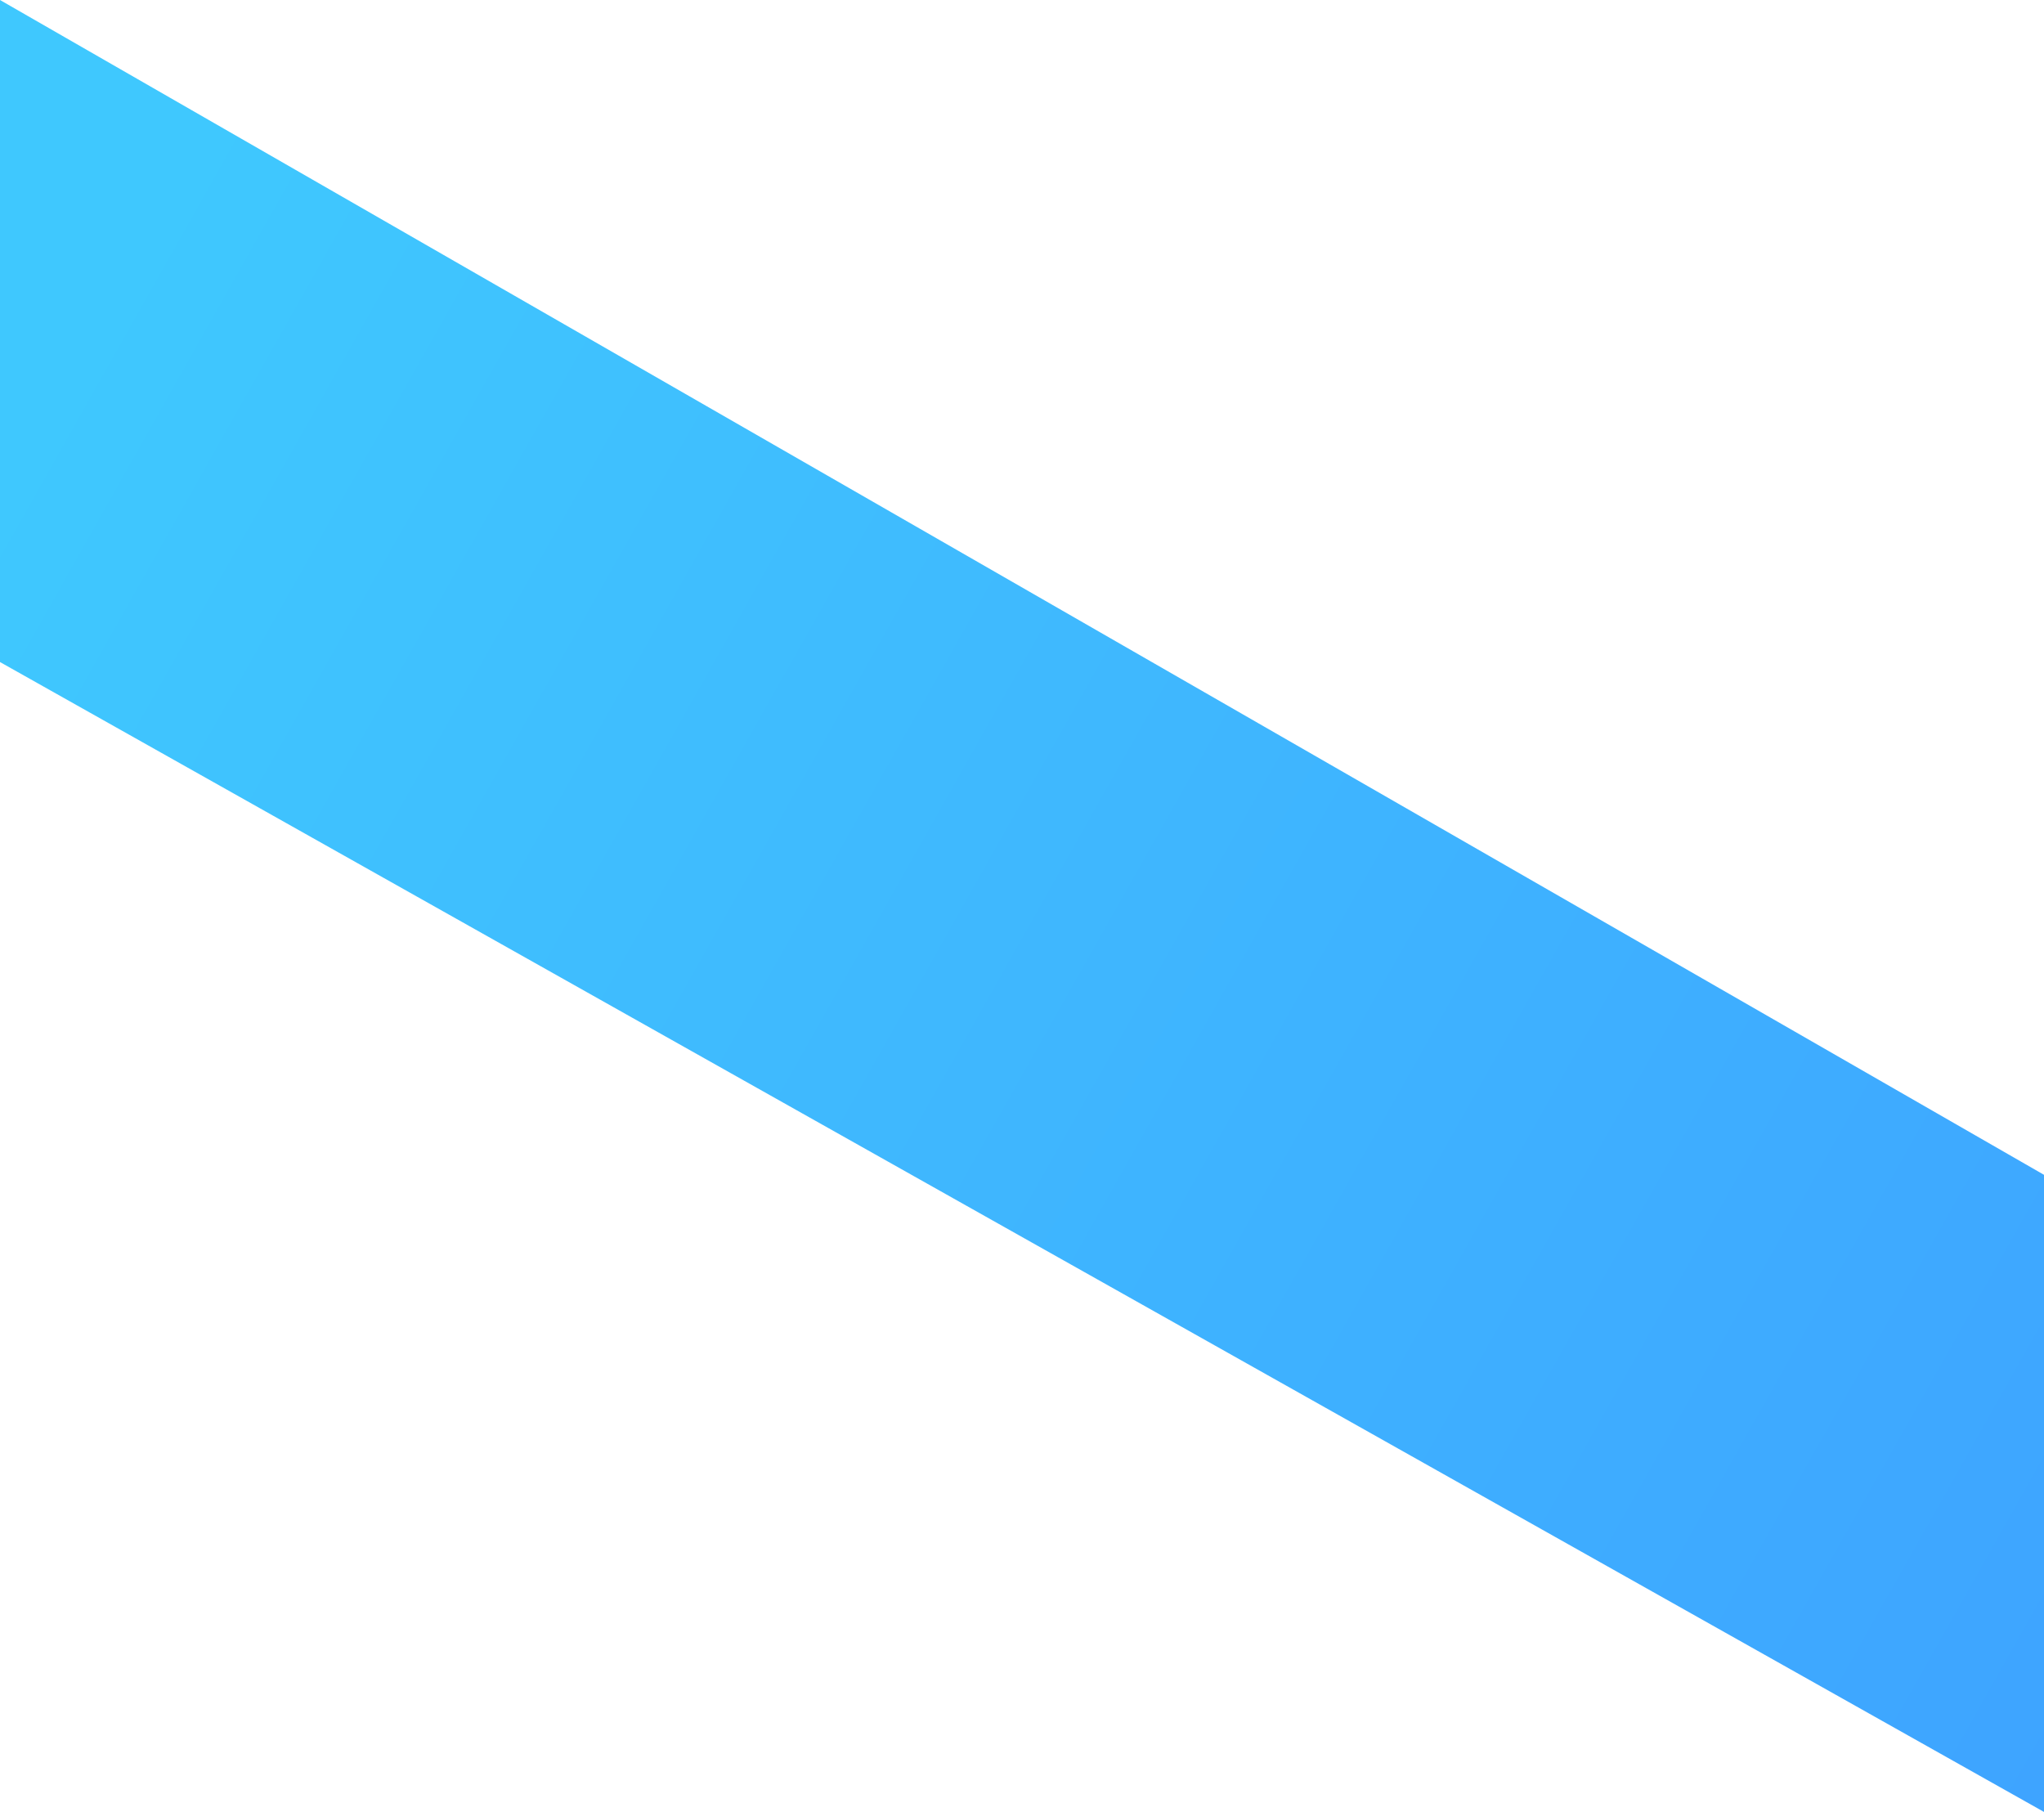 ﻿<?xml version="1.0" encoding="utf-8"?>
<svg version="1.1" xmlns:xlink="http://www.w3.org/1999/xlink" width="44px" height="39px" xmlns="http://www.w3.org/2000/svg">
  <defs>
    <linearGradient gradientUnits="userSpaceOnUse" x1="1.589" y1="7.729" x2="49.53" y2="34.781" id="LinearGradient227">
      <stop id="Stop228" stop-color="#3fc8fe" offset="0" />
      <stop id="Stop229" stop-color="#3ea2ff" offset="1" />
    </linearGradient>
  </defs>
  <g transform="matrix(1 0 0 1 -603 -977 )">
    <path d="M 44 25.287  L 0 0  L 0 14.25  L 44 39  L 44 25.287  Z " fill-rule="nonzero" fill="url(#LinearGradient227)" stroke="none" transform="matrix(1 0 0 1 603 977 )" />
  </g>
</svg>